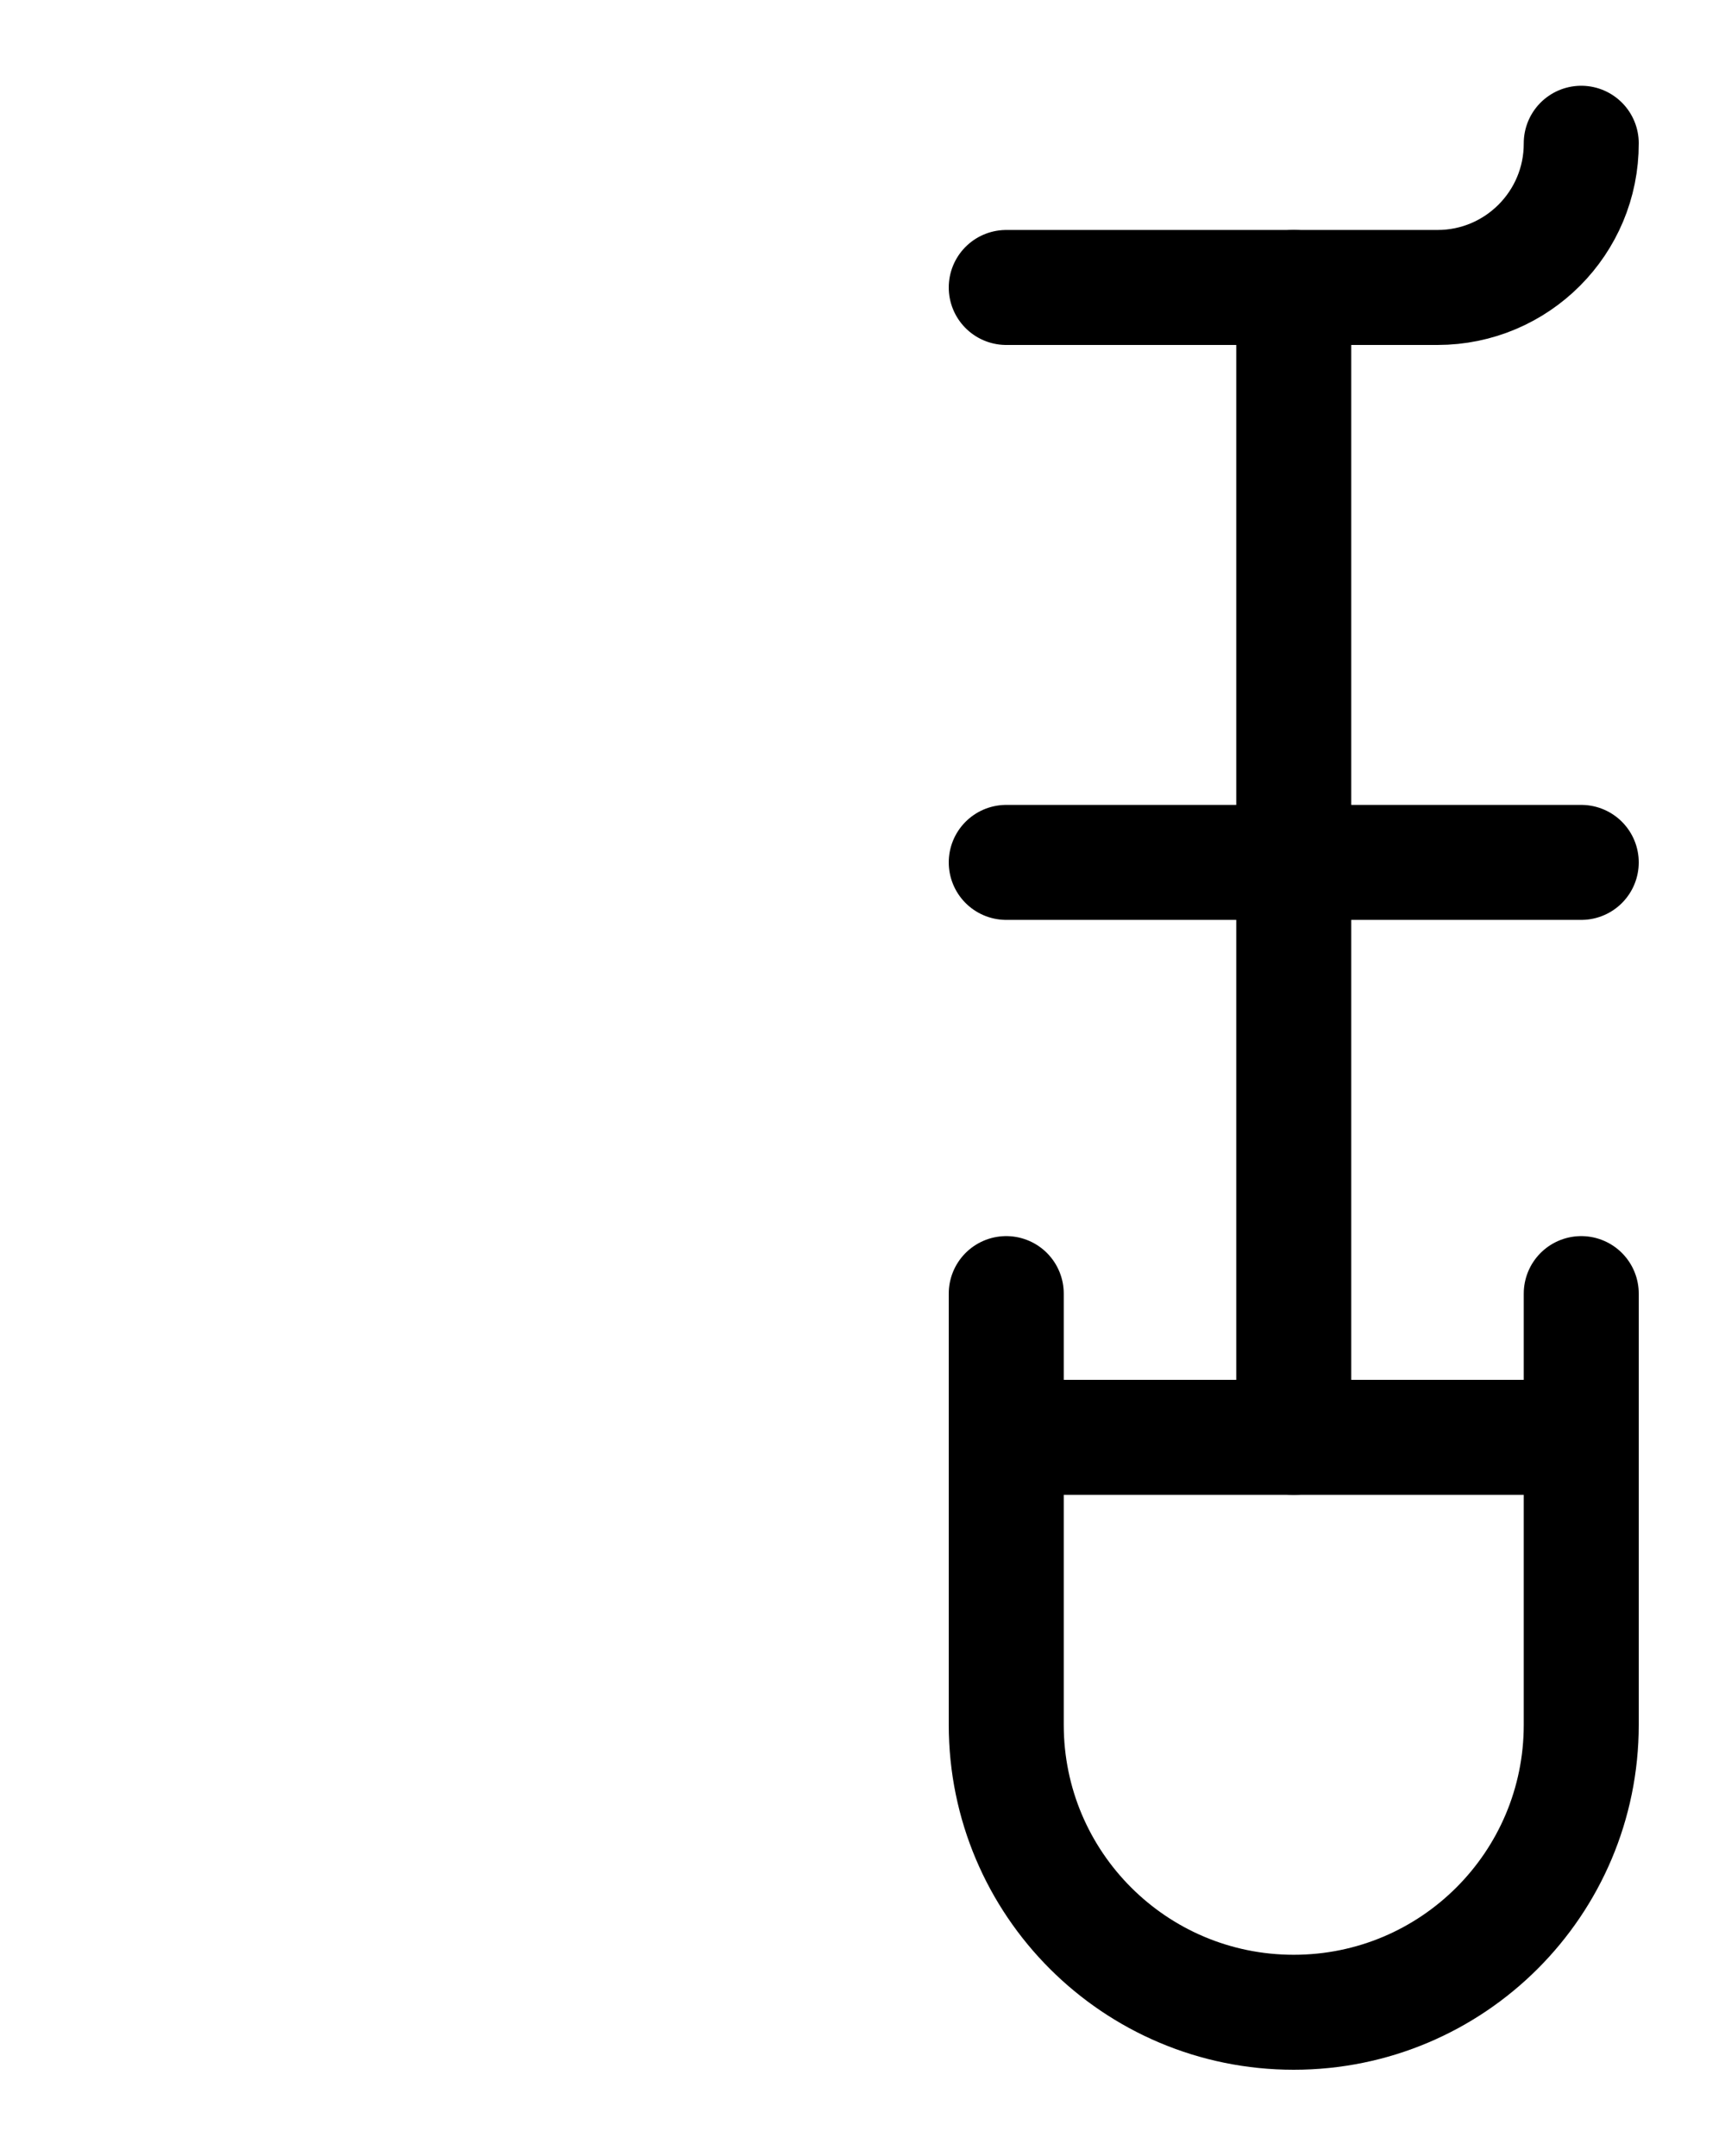 <?xml version="1.0" encoding="utf-8"?>
<!-- Generator: Adobe Illustrator 26.0.0, SVG Export Plug-In . SVG Version: 6.00 Build 0)  -->
<svg version="1.1" id="图层_1" xmlns="http://www.w3.org/2000/svg" xmlns:xlink="http://www.w3.org/1999/xlink" x="0px" y="0px"
	 viewBox="0 0 720 900" style="enable-background:new 0 0 720 900;" xml:space="preserve">
<style type="text/css">
	.st0{fill:none;stroke:#000000;stroke-width:48;stroke-linecap:round;stroke-linejoin:round;stroke-miterlimit:10;}
</style>
<path class="st0" d="M420,600h240"/>
<path class="st0" d="M540,600V120"/>
<path class="st0" d="M420,120h180c33.2,0,60.1-27,60-60.2"/>
<path class="st0" d="M420,360h240"/>
<path class="st0" d="M420,540v180c0,66.3,53.7,120,120,120h0c66.3,0,120-53.7,120-120V540"/>
</svg>
